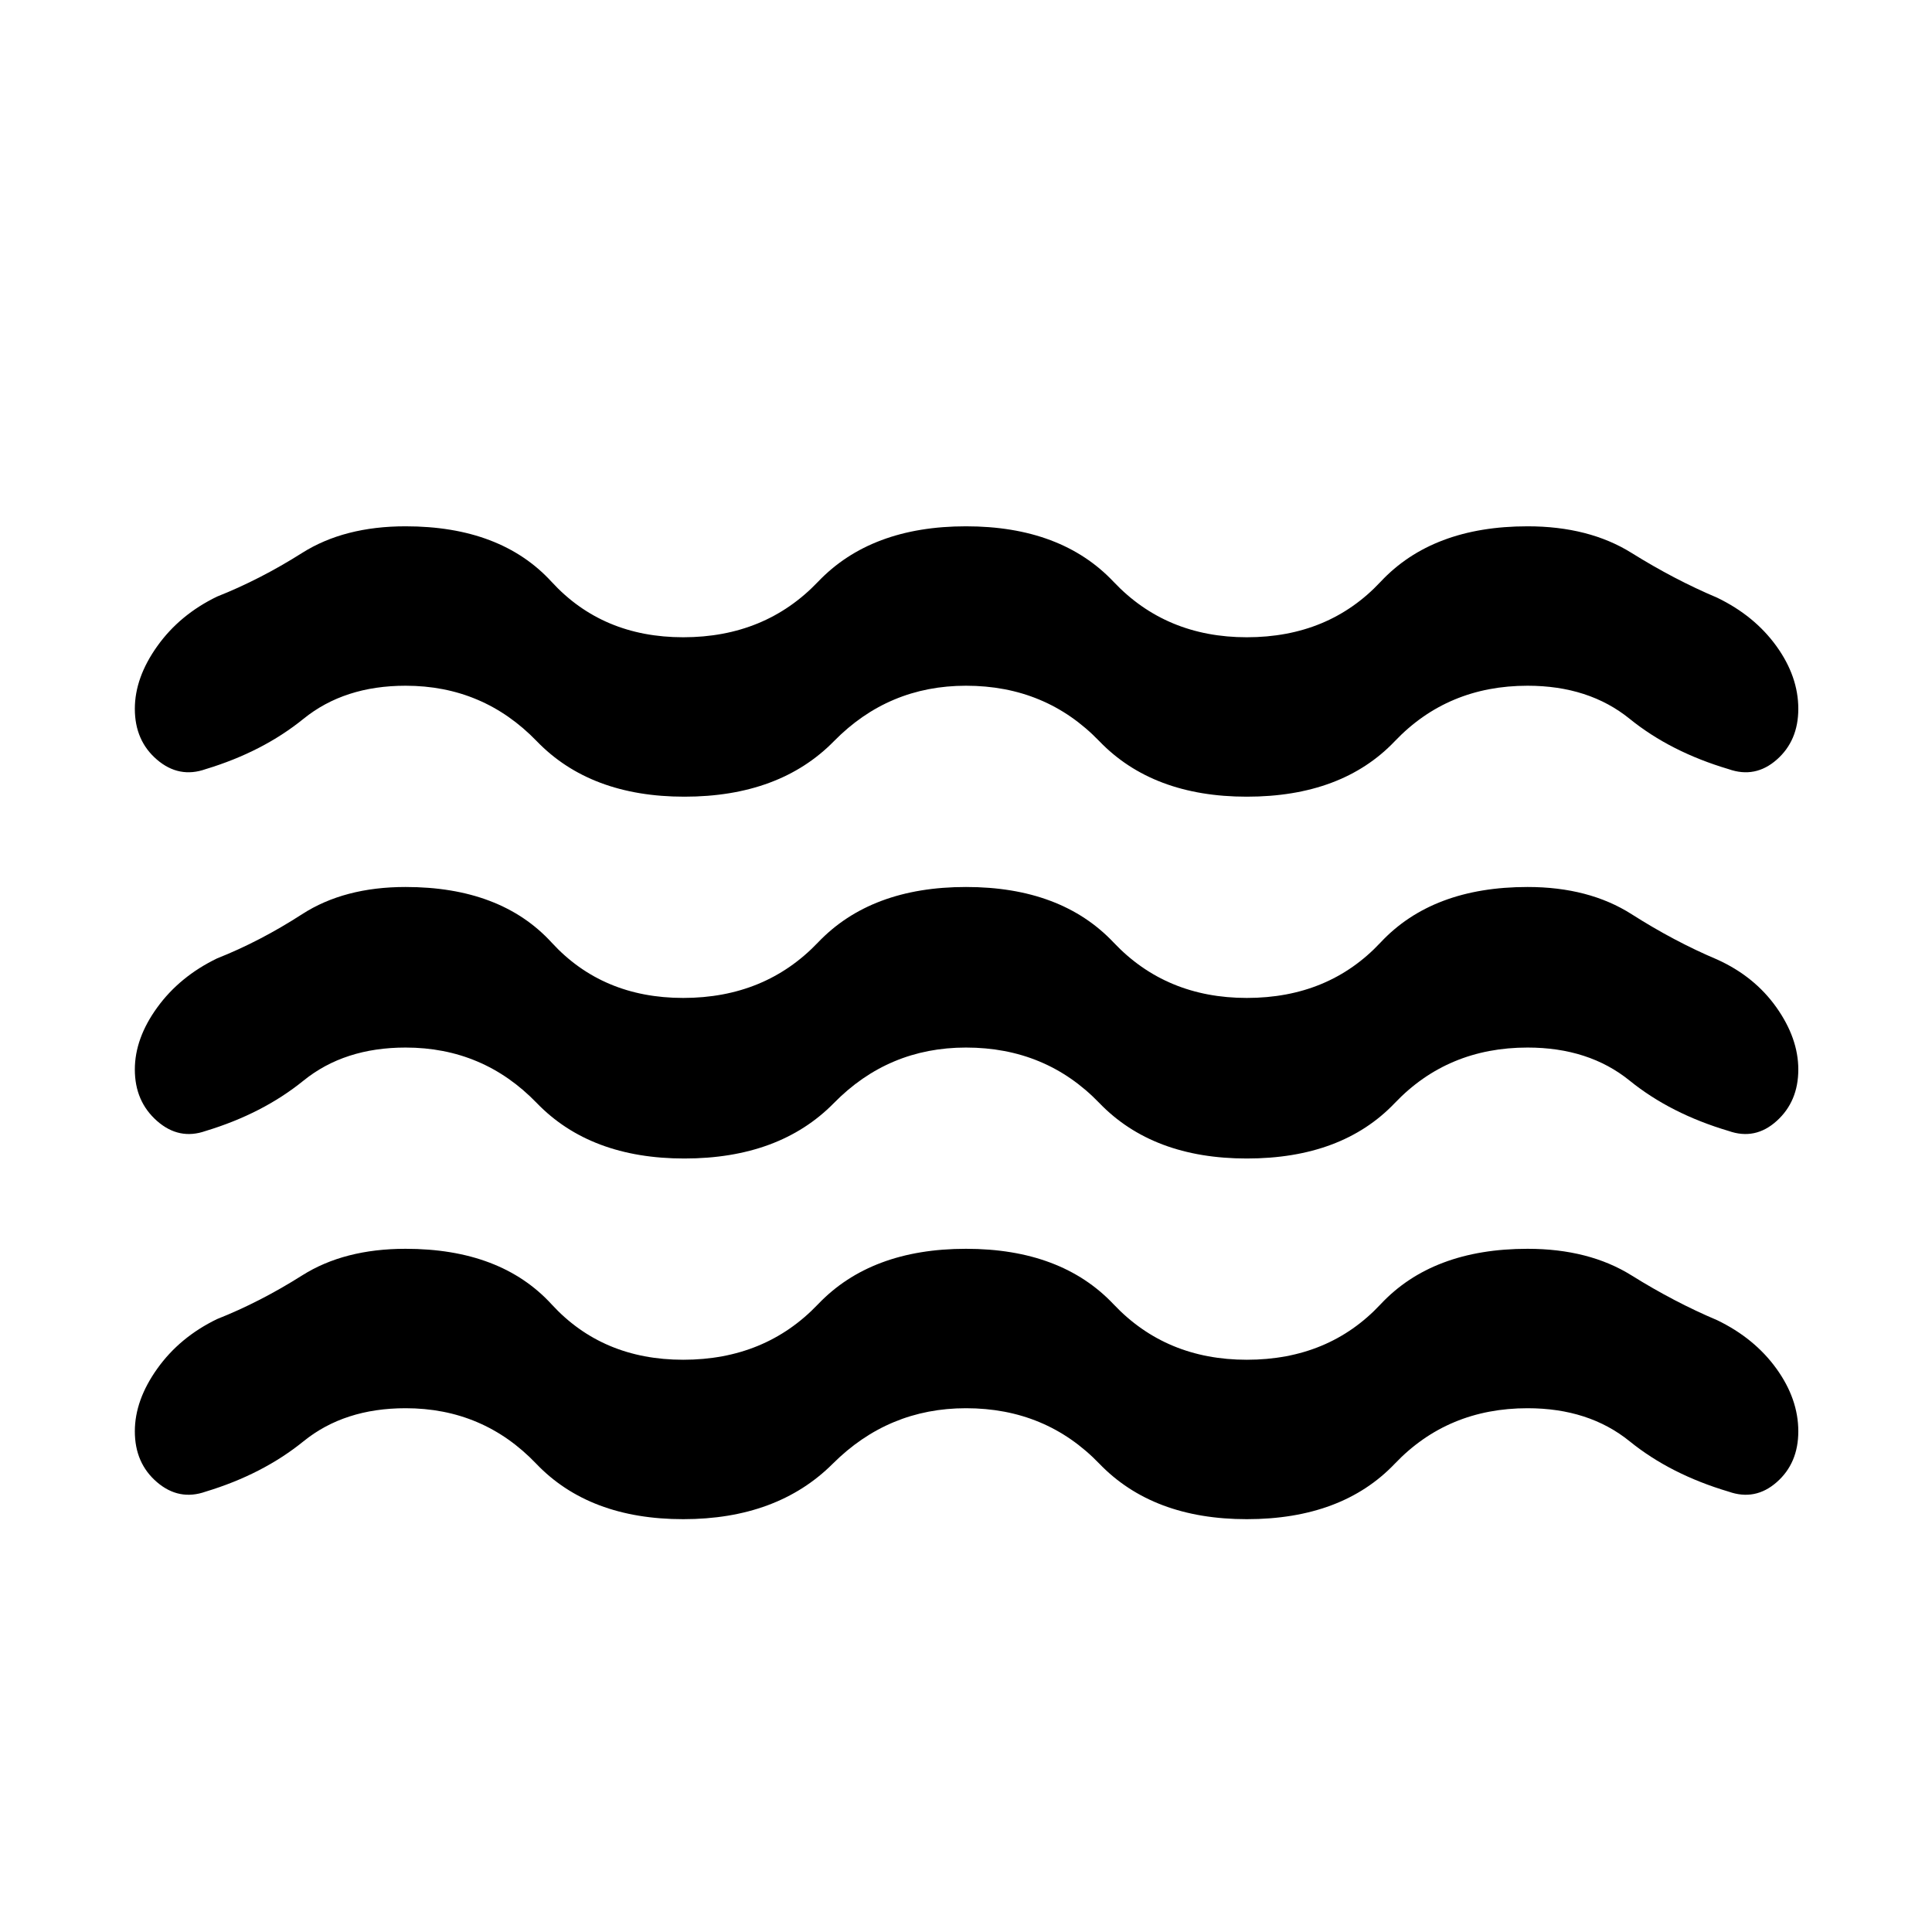 <svg xmlns="http://www.w3.org/2000/svg" width="48" height="48" viewBox="0 96 960 960"><path d="M67 627.435q0-15.522 11.173-30.891 11.174-15.37 29.697-24.327 21.304-8.435 42.239-21.956 20.934-13.522 51.412-13.522 47.261 0 72.544 27.565 25.283 27.566 65.413 27.566 40.696 0 66.978-27.566 26.283-27.565 73.544-27.565 47.261 0 73.326 27.565 26.065 27.566 66.196 27.566 40.696 0 66.478-27.566 25.783-27.565 73.044-27.565 30.478 0 51.695 13.522 21.218 13.521 42.522 22.521 18.522 8.392 29.413 23.762 10.892 15.369 10.892 30.891 0 15.827-10.696 25.522-10.696 9.696-23.957 5-28.869-8.565-49.152-25-20.282-16.434-50.717-16.434-39.696 0-65.978 27.565-26.283 27.565-73.544 27.565-46.696 0-73.261-27.565-26.565-27.565-66.261-27.565-38.565 0-65.63 27.565-27.066 27.565-74.327 27.565-46.695 0-73.326-27.565-26.63-27.565-65.196-27.565-30.434 0-50.717 16.434-20.283 16.435-48.587 25-13.26 4.696-24.24-5Q67 643.262 67 627.435Zm0 179.784q0-15.522 11.173-31.174 11.174-15.653 29.697-24.61 21.304-8.434 42.239-21.673 20.934-13.239 51.412-13.239 47.261 0 72.544 27.565 25.283 27.565 65.413 27.565 40.696 0 66.978-27.565 26.283-27.565 73.544-27.565 47.261 0 73.326 27.565 26.065 27.565 66.196 27.565 40.696 0 66.478-27.565 25.783-27.565 73.044-27.565 30.478 0 51.695 13.239 21.218 13.239 42.522 22.239 18.522 8.956 29.413 24.044 10.892 15.087 10.892 31.174 0 15.826-10.696 25.239-10.696 9.414-23.957 4.718-28.869-8.565-49.152-25-20.282-16.435-50.717-16.435-39.696 0-65.978 27.565-26.283 27.566-73.544 27.566-46.696 0-73.261-27.566-26.565-27.565-66.261-27.565-38.565 0-66.196 27.565-27.63 27.566-74.326 27.566t-73.044-27.566q-26.347-27.565-64.913-27.565-30.434 0-50.717 16.435-20.283 16.435-48.587 25-13.26 4.696-24.24-4.718Q67 823.045 67 807.219Zm0-359.002q0-15.522 11.173-31.174 11.174-15.653 29.697-24.61 21.304-8.434 42.239-21.673 20.934-13.239 51.412-13.239 47.261 0 72.544 27.565 25.283 27.565 65.413 27.565 40.696 0 66.978-27.565 26.283-27.565 73.544-27.565 47.261 0 73.326 27.565 26.065 27.565 66.196 27.565 40.696 0 66.478-27.565 25.783-27.565 73.044-27.565 30.478 0 51.695 13.239 21.218 13.239 42.522 22.239 18.522 8.956 29.413 24.044 10.892 15.087 10.892 31.174 0 15.826-10.696 25.239-10.696 9.414-23.957 4.718-28.869-8.565-49.152-25-20.282-16.435-50.717-16.435-39.696 0-65.978 27.565-26.283 27.566-73.544 27.566-46.696 0-73.261-27.566-26.565-27.565-66.261-27.565-38.565 0-65.63 27.565-27.066 27.566-74.327 27.566-46.695 0-73.326-27.566-26.63-27.565-65.196-27.565-30.434 0-50.717 16.435-20.283 16.435-48.587 25-13.26 4.696-24.24-4.718Q67 464.043 67 448.217Z"/></svg>
